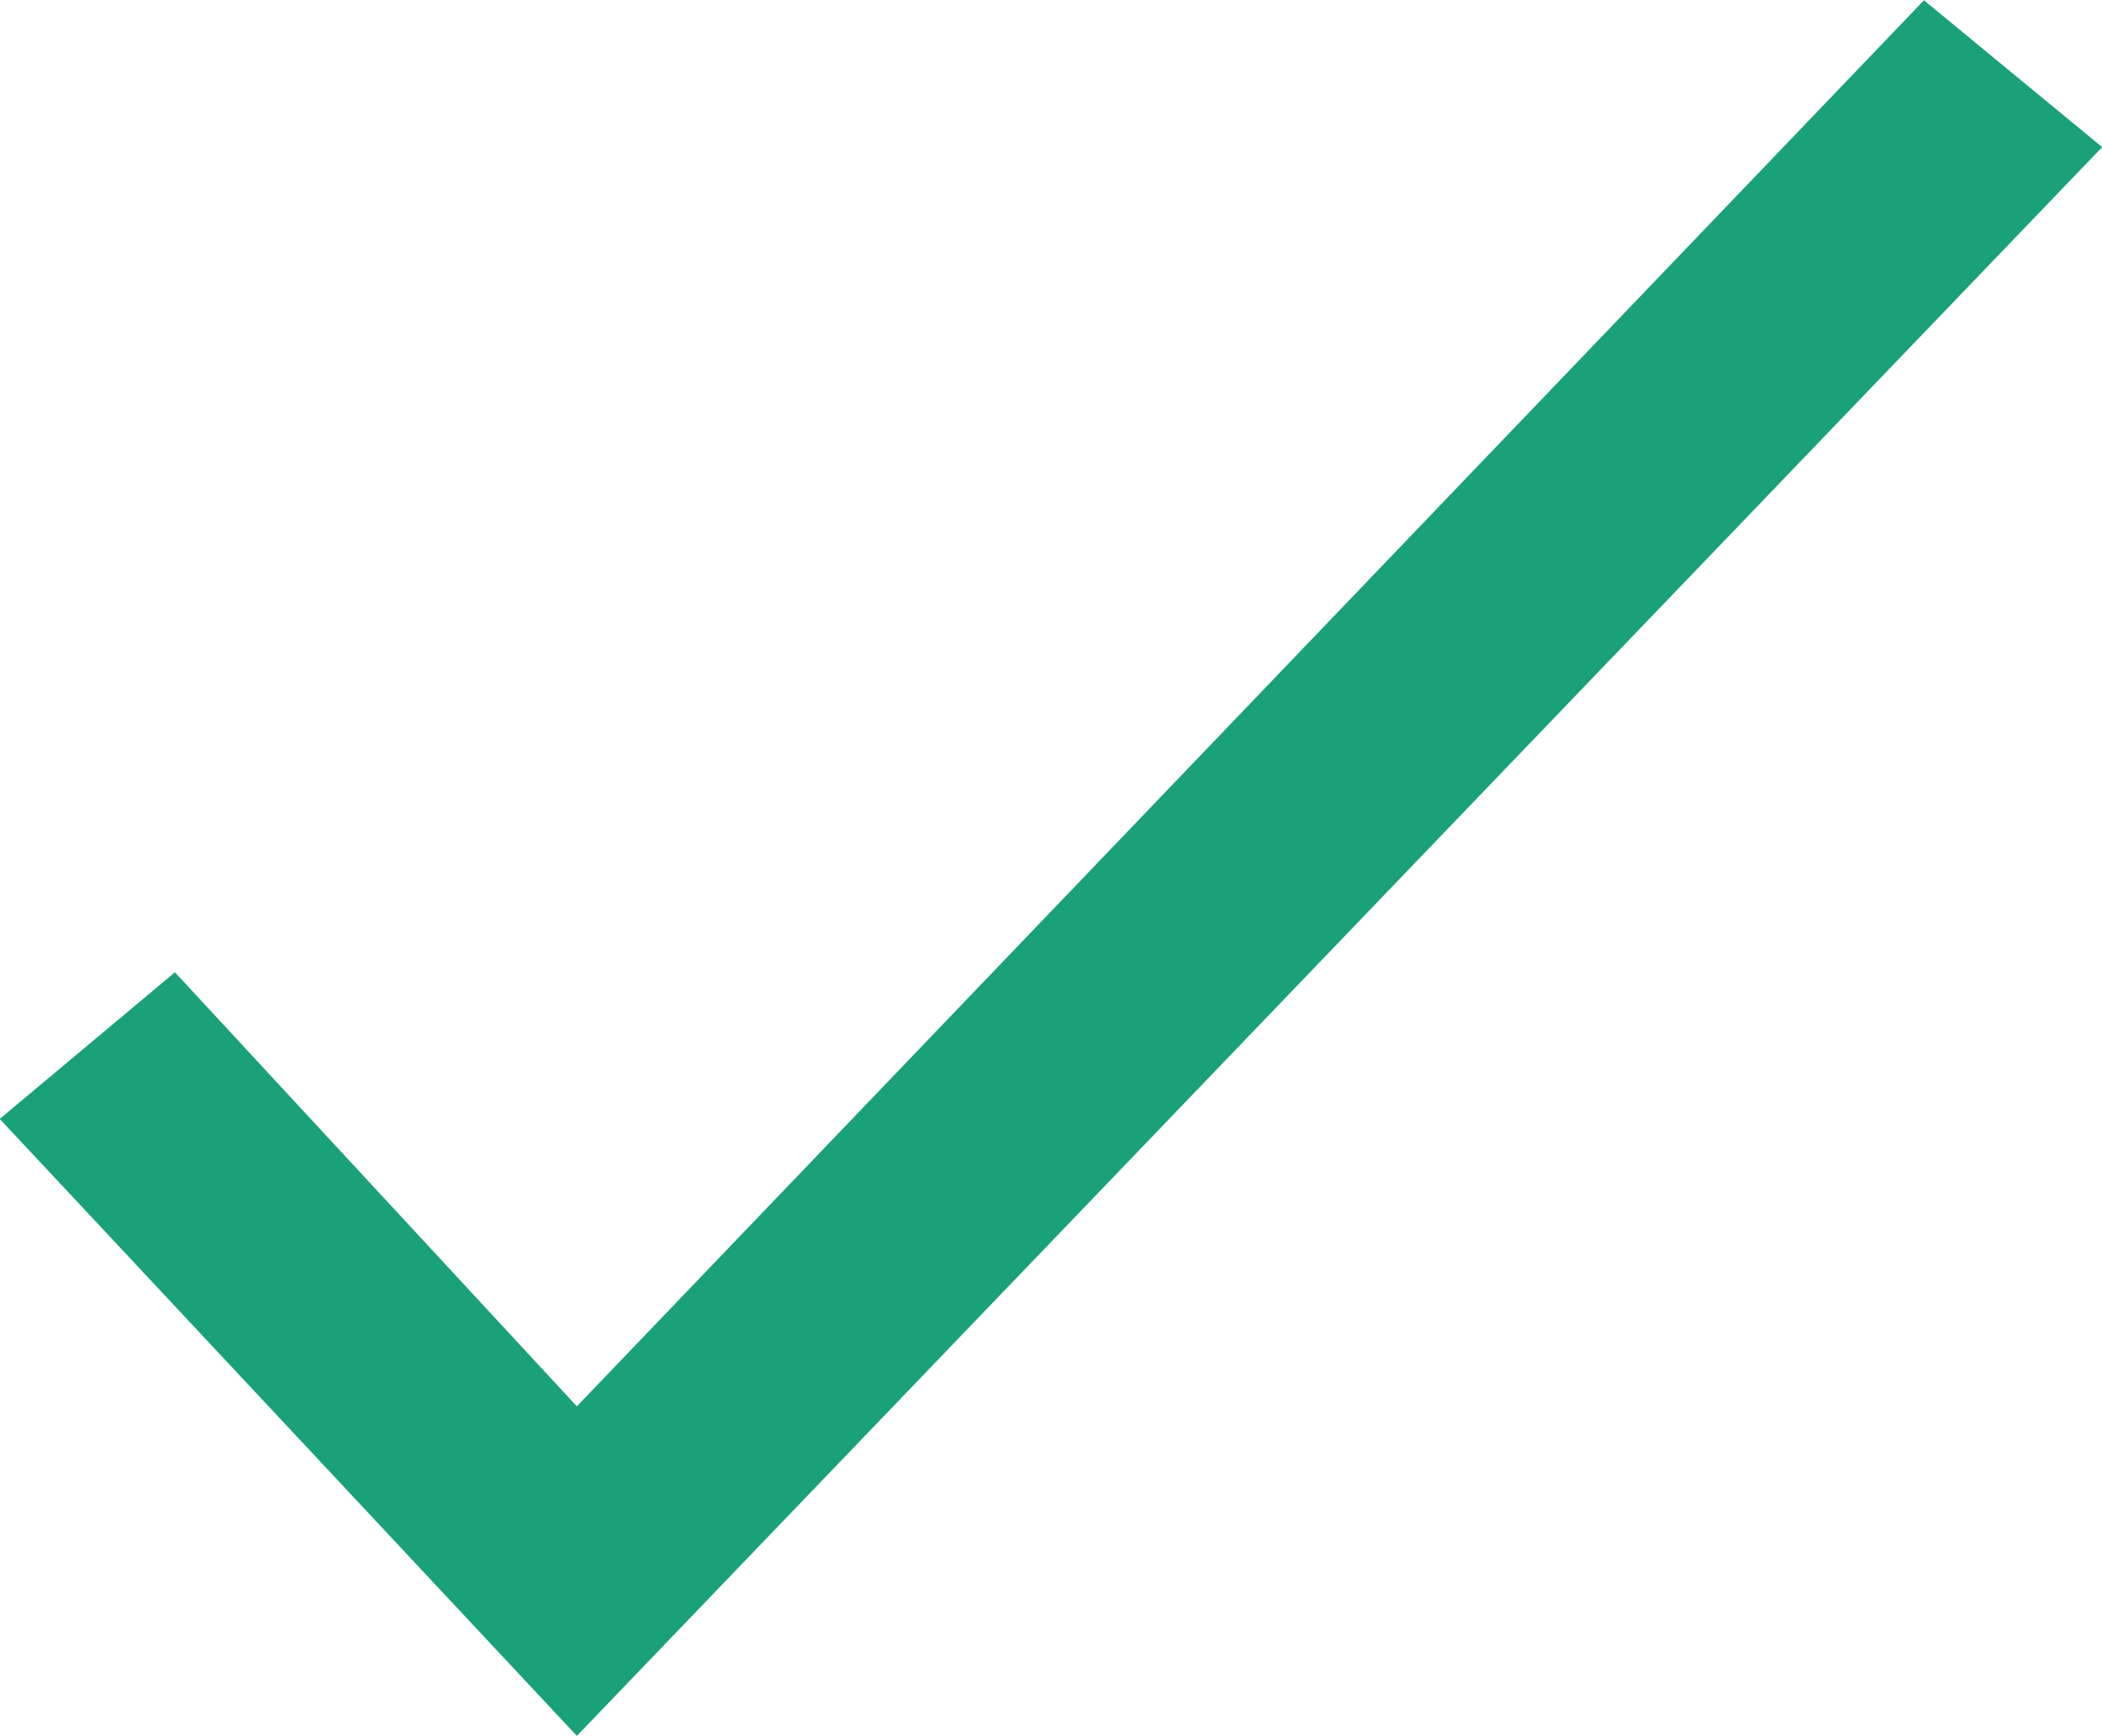 <svg xmlns="http://www.w3.org/2000/svg" width="23" height="19" viewBox="0 0 23 19"><g><g><path fill="#1ba17a" d="M1.914 10.64l4.398 4.75L21.052.003l1.95 1.607-16.69 17.387-6.315-6.752z"/></g></g></svg>